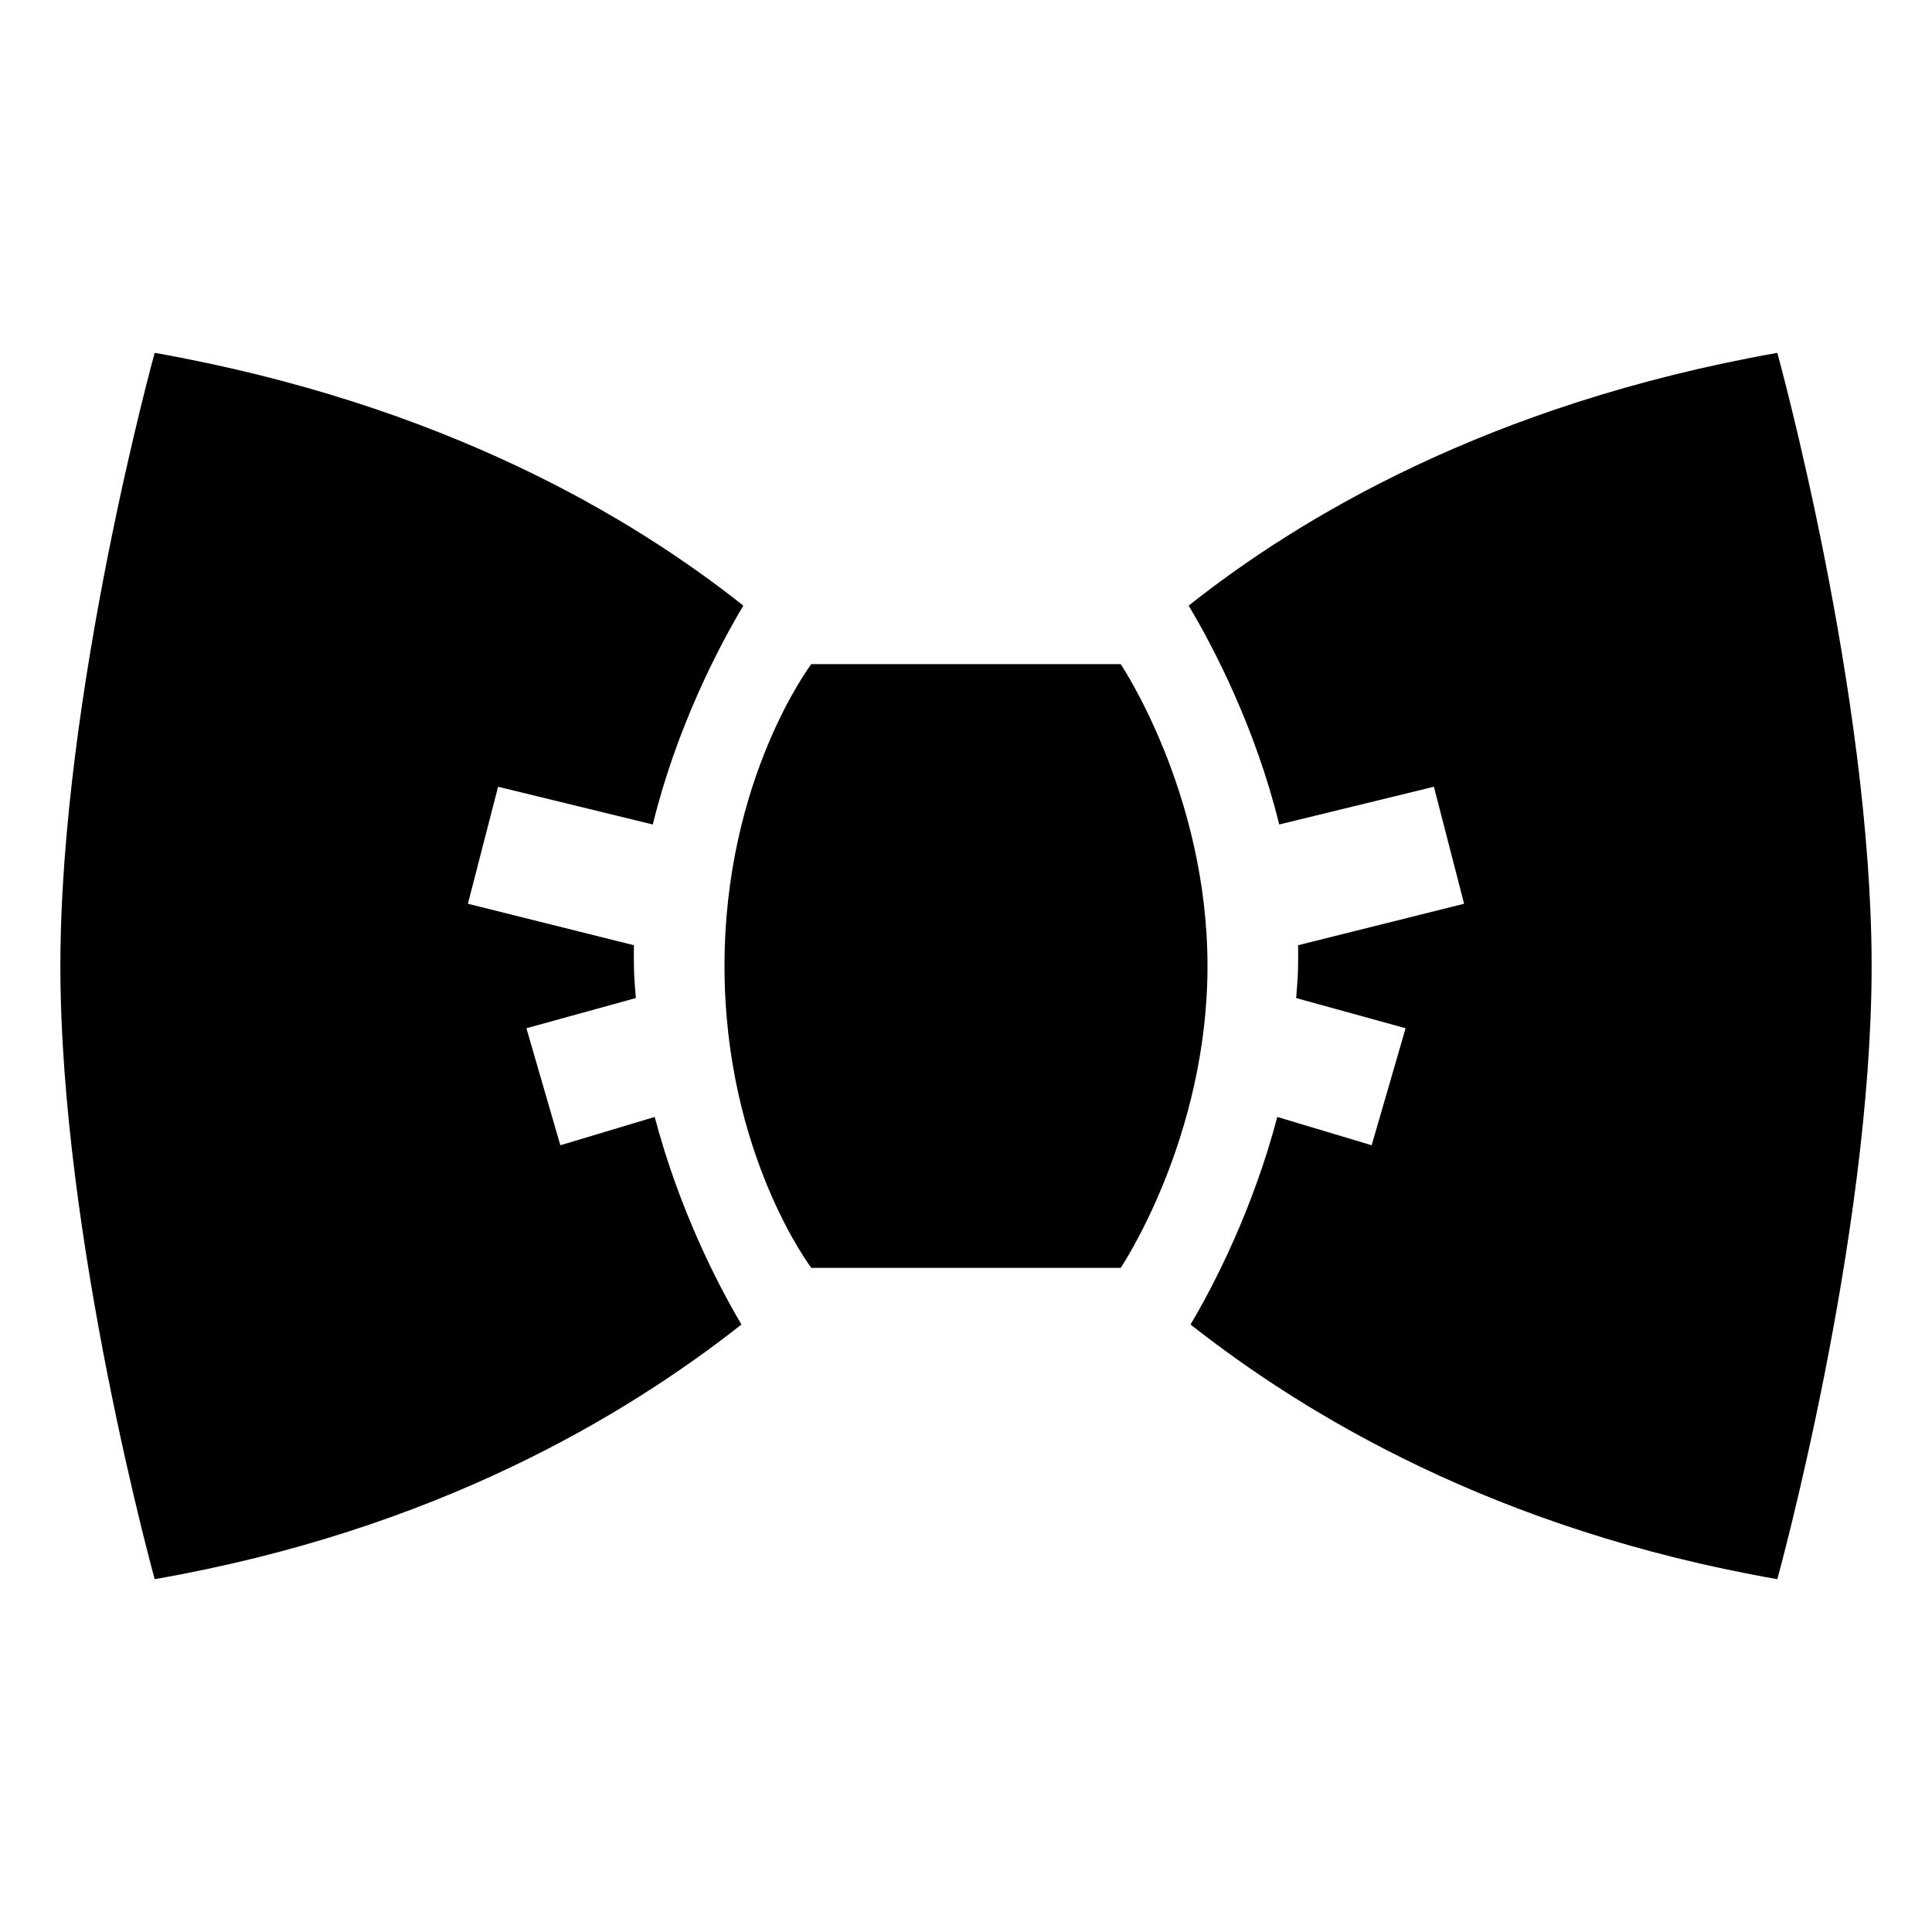 <?xml version="1.0" encoding="UTF-8"?>
<svg xmlns="http://www.w3.org/2000/svg" xmlns:xlink="http://www.w3.org/1999/xlink" viewBox="0 0 32 32" version="1.1">
<g>
<path d="M 2.562 5.844 C 2.562 5.844 1 11.496 1 16 C 1 20.504 2.562 26.156 2.562 26.156 C 7.215 25.344 10.367 23.445 12.281 21.938 C 11.879 21.262 11.242 20.012 10.844 18.5 L 9.281 18.969 L 8.719 17.031 L 10.531 16.531 C 10.52 16.355 10.5 16.176 10.5 16 C 10.5 15.887 10.496 15.77 10.5 15.656 L 7.75 14.969 L 8.25 13.031 L 10.812 13.656 C 11.207 12.051 11.895 10.73 12.312 10.031 C 10.48 8.578 7.352 6.695 2.562 5.844 Z M 29.438 5.844 C 24.648 6.695 21.52 8.578 19.688 10.031 C 20.105 10.73 20.793 12.051 21.188 13.656 L 23.75 13.031 L 24.25 14.969 L 21.5 15.656 C 21.504 15.77 21.5 15.887 21.5 16 C 21.5 16.176 21.48 16.355 21.469 16.531 L 23.281 17.031 L 22.719 18.969 L 21.156 18.5 C 20.758 20.012 20.121 21.262 19.719 21.938 C 21.633 23.445 24.785 25.344 29.438 26.156 C 29.438 26.156 31 20.504 31 16 C 31 11.496 29.438 5.844 29.438 5.844 Z M 13.438 11 C 13.438 11 12 12.891 12 16 C 12 19.109 13.438 21 13.438 21 L 18.562 21 C 18.562 21 20 18.867 20 16 C 20 13.133 18.562 11 18.562 11 Z "></path>
</g>
</svg>
